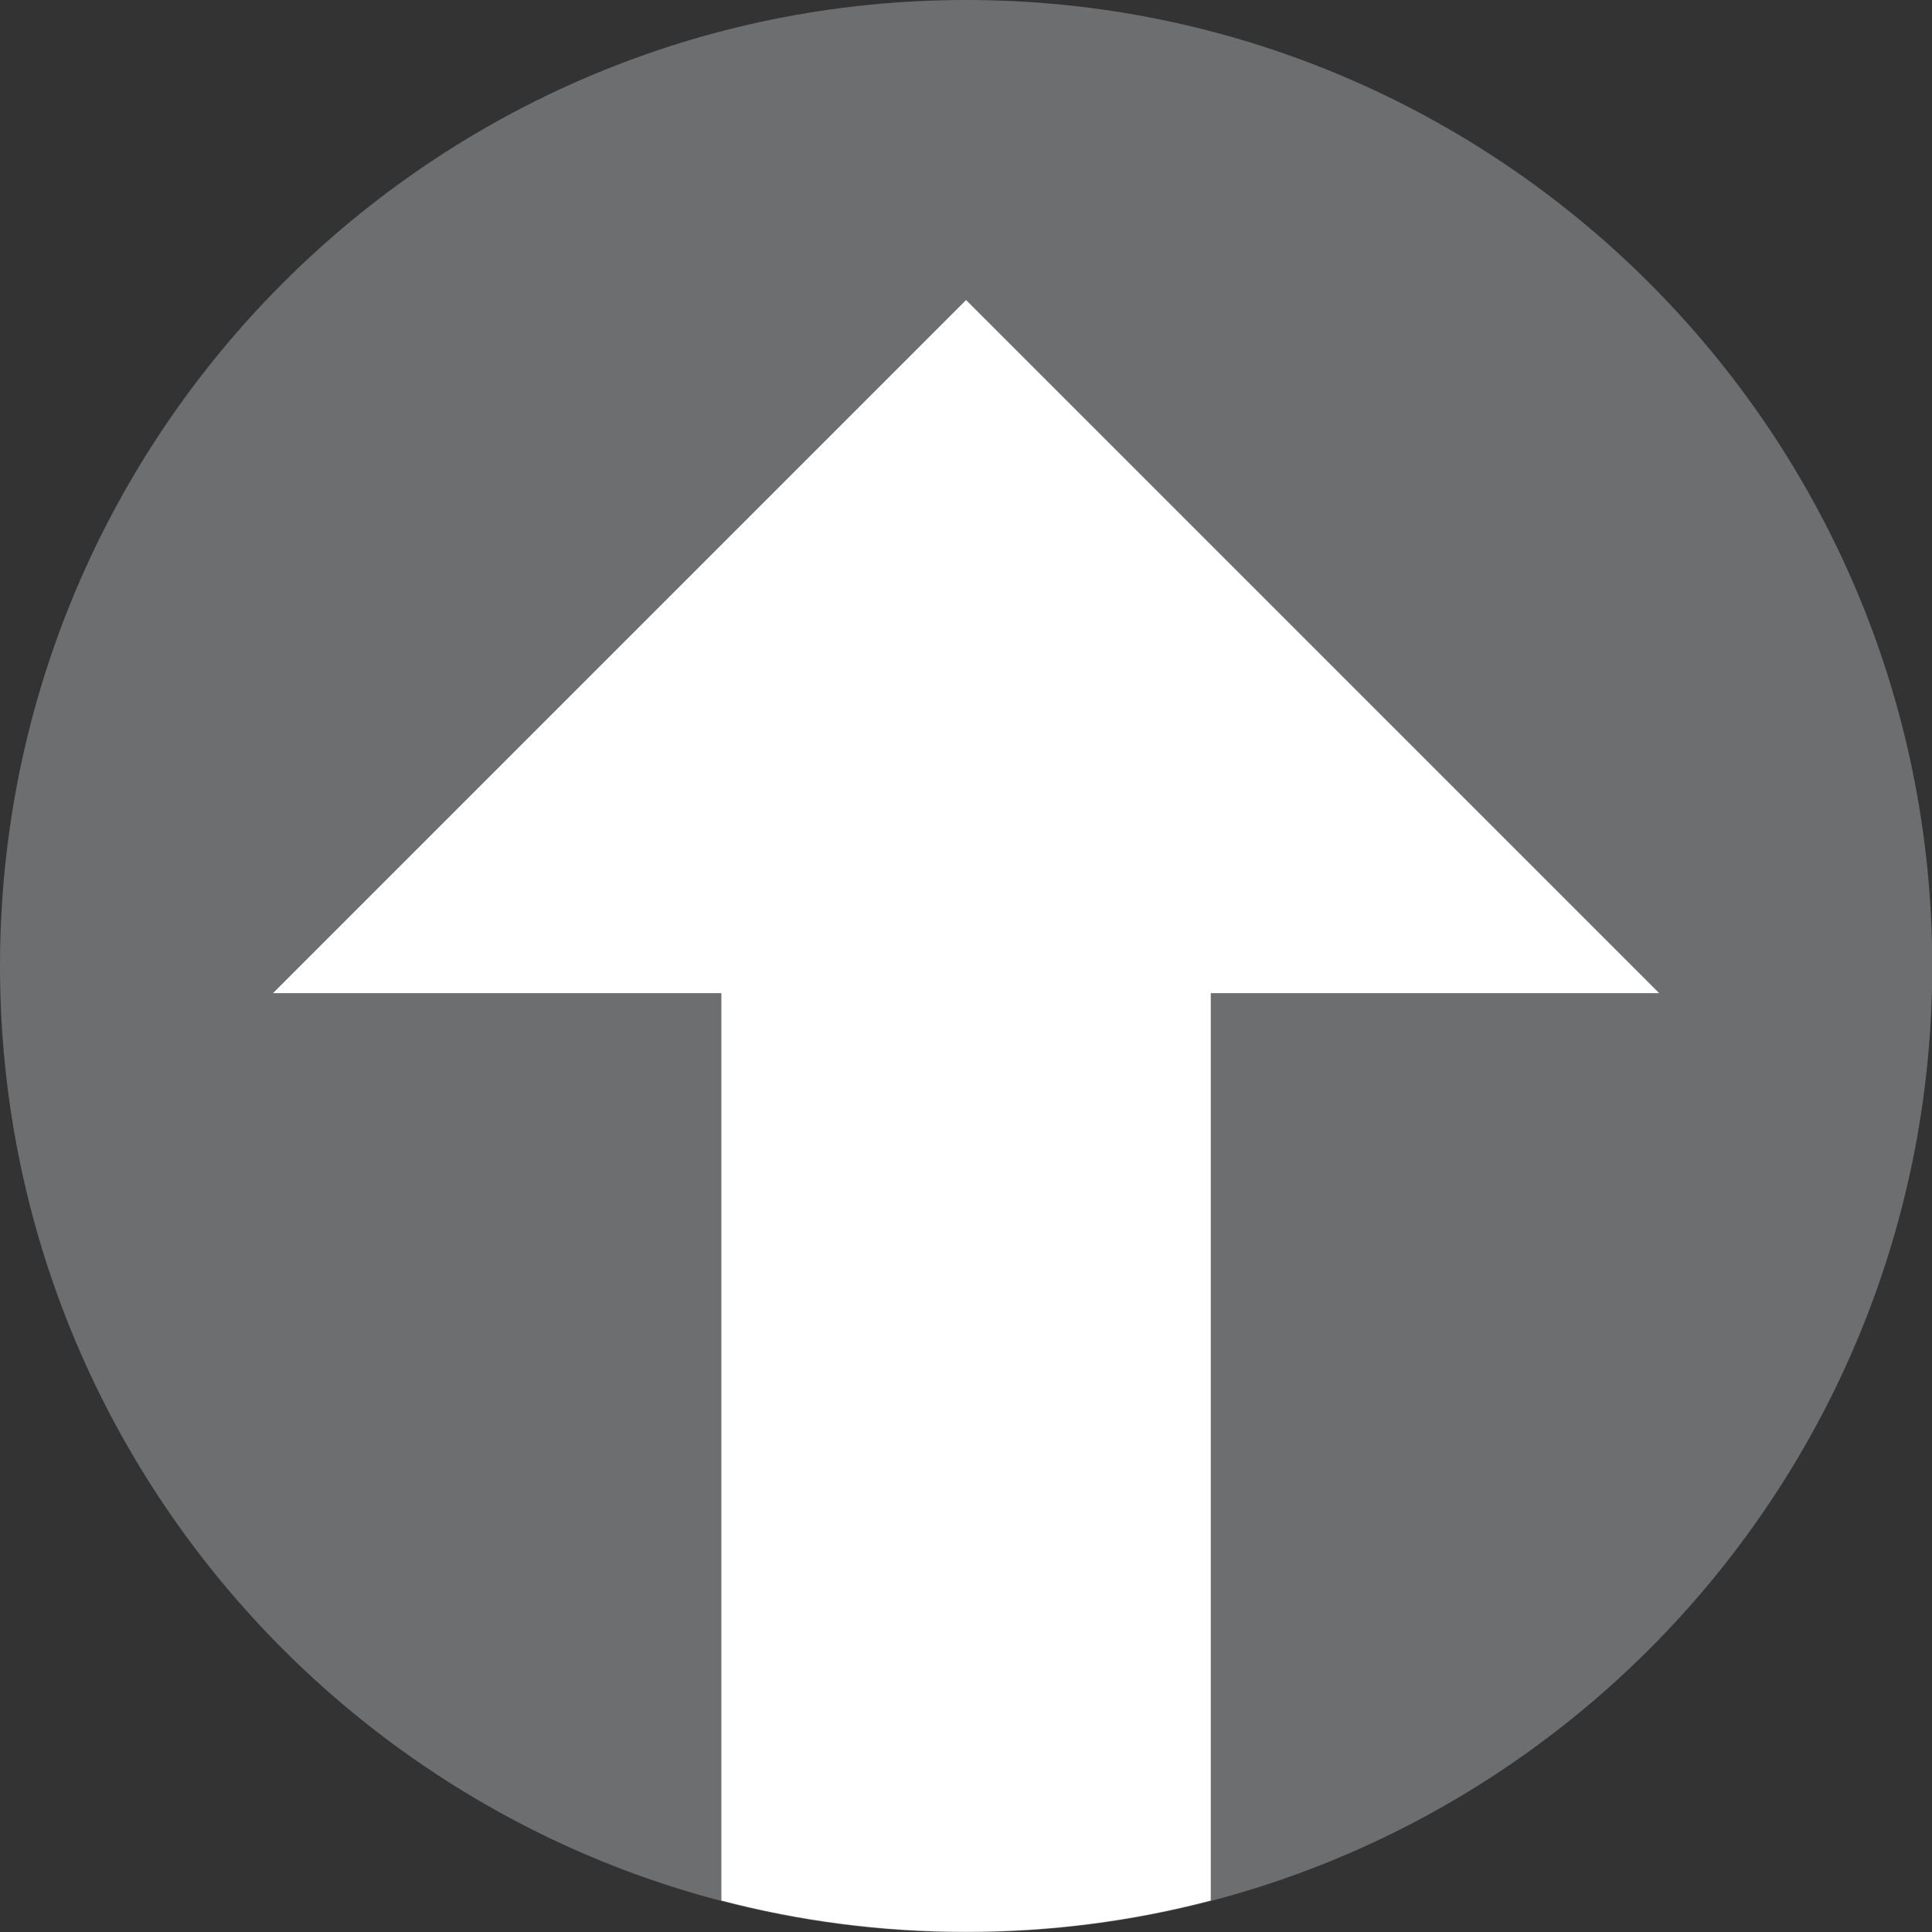 <svg width="23" height="23" viewBox="0 0 23 23" fill="none" xmlns="http://www.w3.org/2000/svg">
<rect x="0" y="0" width="23" height="23" fill="#333333" stroke="none"/>
<g clip-path="url(#clip0_1536:911)">
<path d="M11.501 23.003C17.853 23.003 23.003 17.853 23.003 11.501C23.003 5.149 17.853 0 11.501 0C5.149 0 0 5.149 0 11.501C0 17.853 5.149 23.003 11.501 23.003Z" fill="#6D6E70"/>
<path d="M11.501 3.572L3.25 11.823H8.588V22.625C9.517 22.869 10.495 22.998 11.501 22.998C12.507 22.998 13.485 22.869 14.414 22.625V11.823H19.752L11.501 3.572Z" fill="white"/>
</g>
<defs>
<clipPath id="clip0_1536:911">
<rect width="23" height="23" fill="white"/>
</clipPath>
</defs>
</svg>
